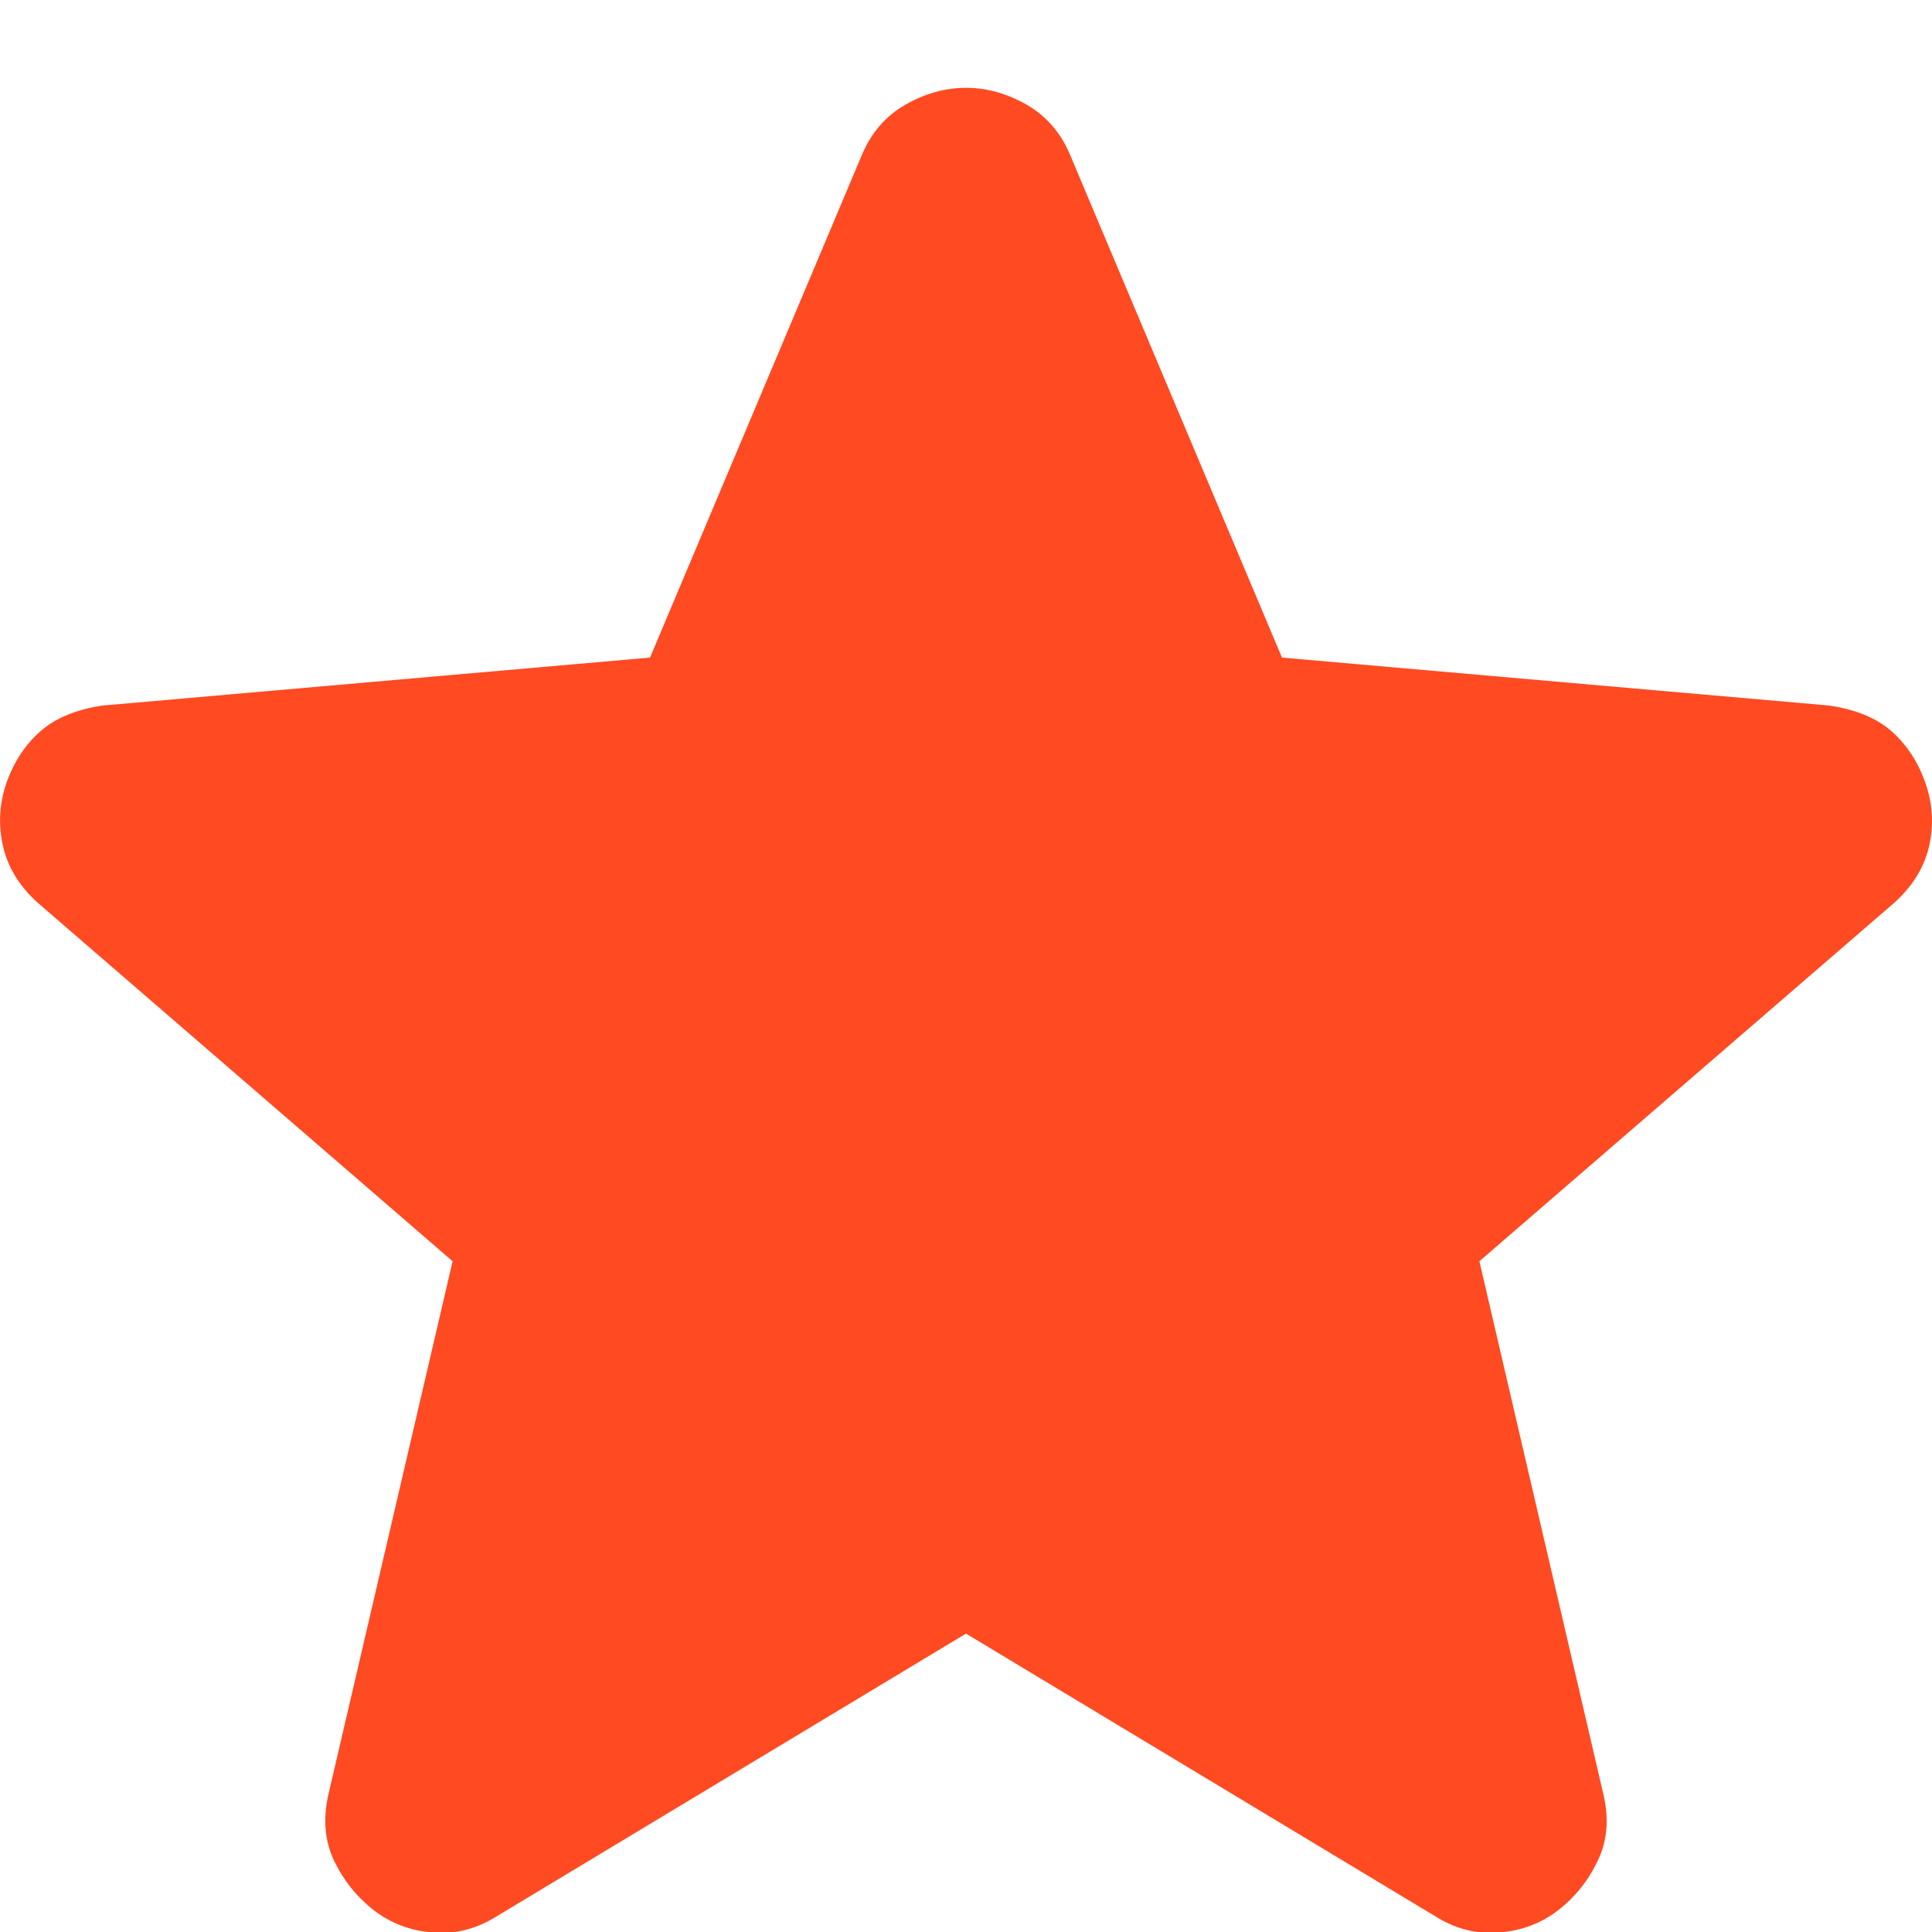 <svg width="11" height="11" viewBox="0 0 11 11" fill="none" xmlns="http://www.w3.org/2000/svg">
<path d="M5.5 9.301L2.834 10.907C2.716 10.982 2.593 11.014 2.465 11.003C2.336 10.993 2.224 10.95 2.127 10.875C2.031 10.8 1.956 10.706 1.902 10.594C1.849 10.482 1.838 10.356 1.87 10.216L2.577 7.181L0.216 5.141C0.109 5.045 0.042 4.935 0.016 4.812C-0.011 4.689 -0.003 4.569 0.039 4.451C0.082 4.333 0.146 4.237 0.232 4.162C0.318 4.087 0.436 4.039 0.585 4.017L3.701 3.744L4.906 0.885C4.959 0.757 5.042 0.661 5.155 0.596C5.267 0.532 5.382 0.5 5.5 0.5C5.618 0.5 5.733 0.532 5.845 0.596C5.958 0.661 6.041 0.757 6.094 0.885L7.299 3.744L10.414 4.017C10.564 4.039 10.682 4.087 10.768 4.162C10.853 4.237 10.918 4.333 10.96 4.451C11.003 4.569 11.011 4.689 10.985 4.812C10.958 4.935 10.891 5.045 10.784 5.141L8.423 7.181L9.129 10.216C9.162 10.356 9.151 10.482 9.097 10.594C9.044 10.706 8.969 10.8 8.873 10.875C8.776 10.95 8.664 10.993 8.535 11.003C8.407 11.014 8.284 10.982 8.166 10.907L5.5 9.301Z" fill="#FF4A22"/>
</svg>
